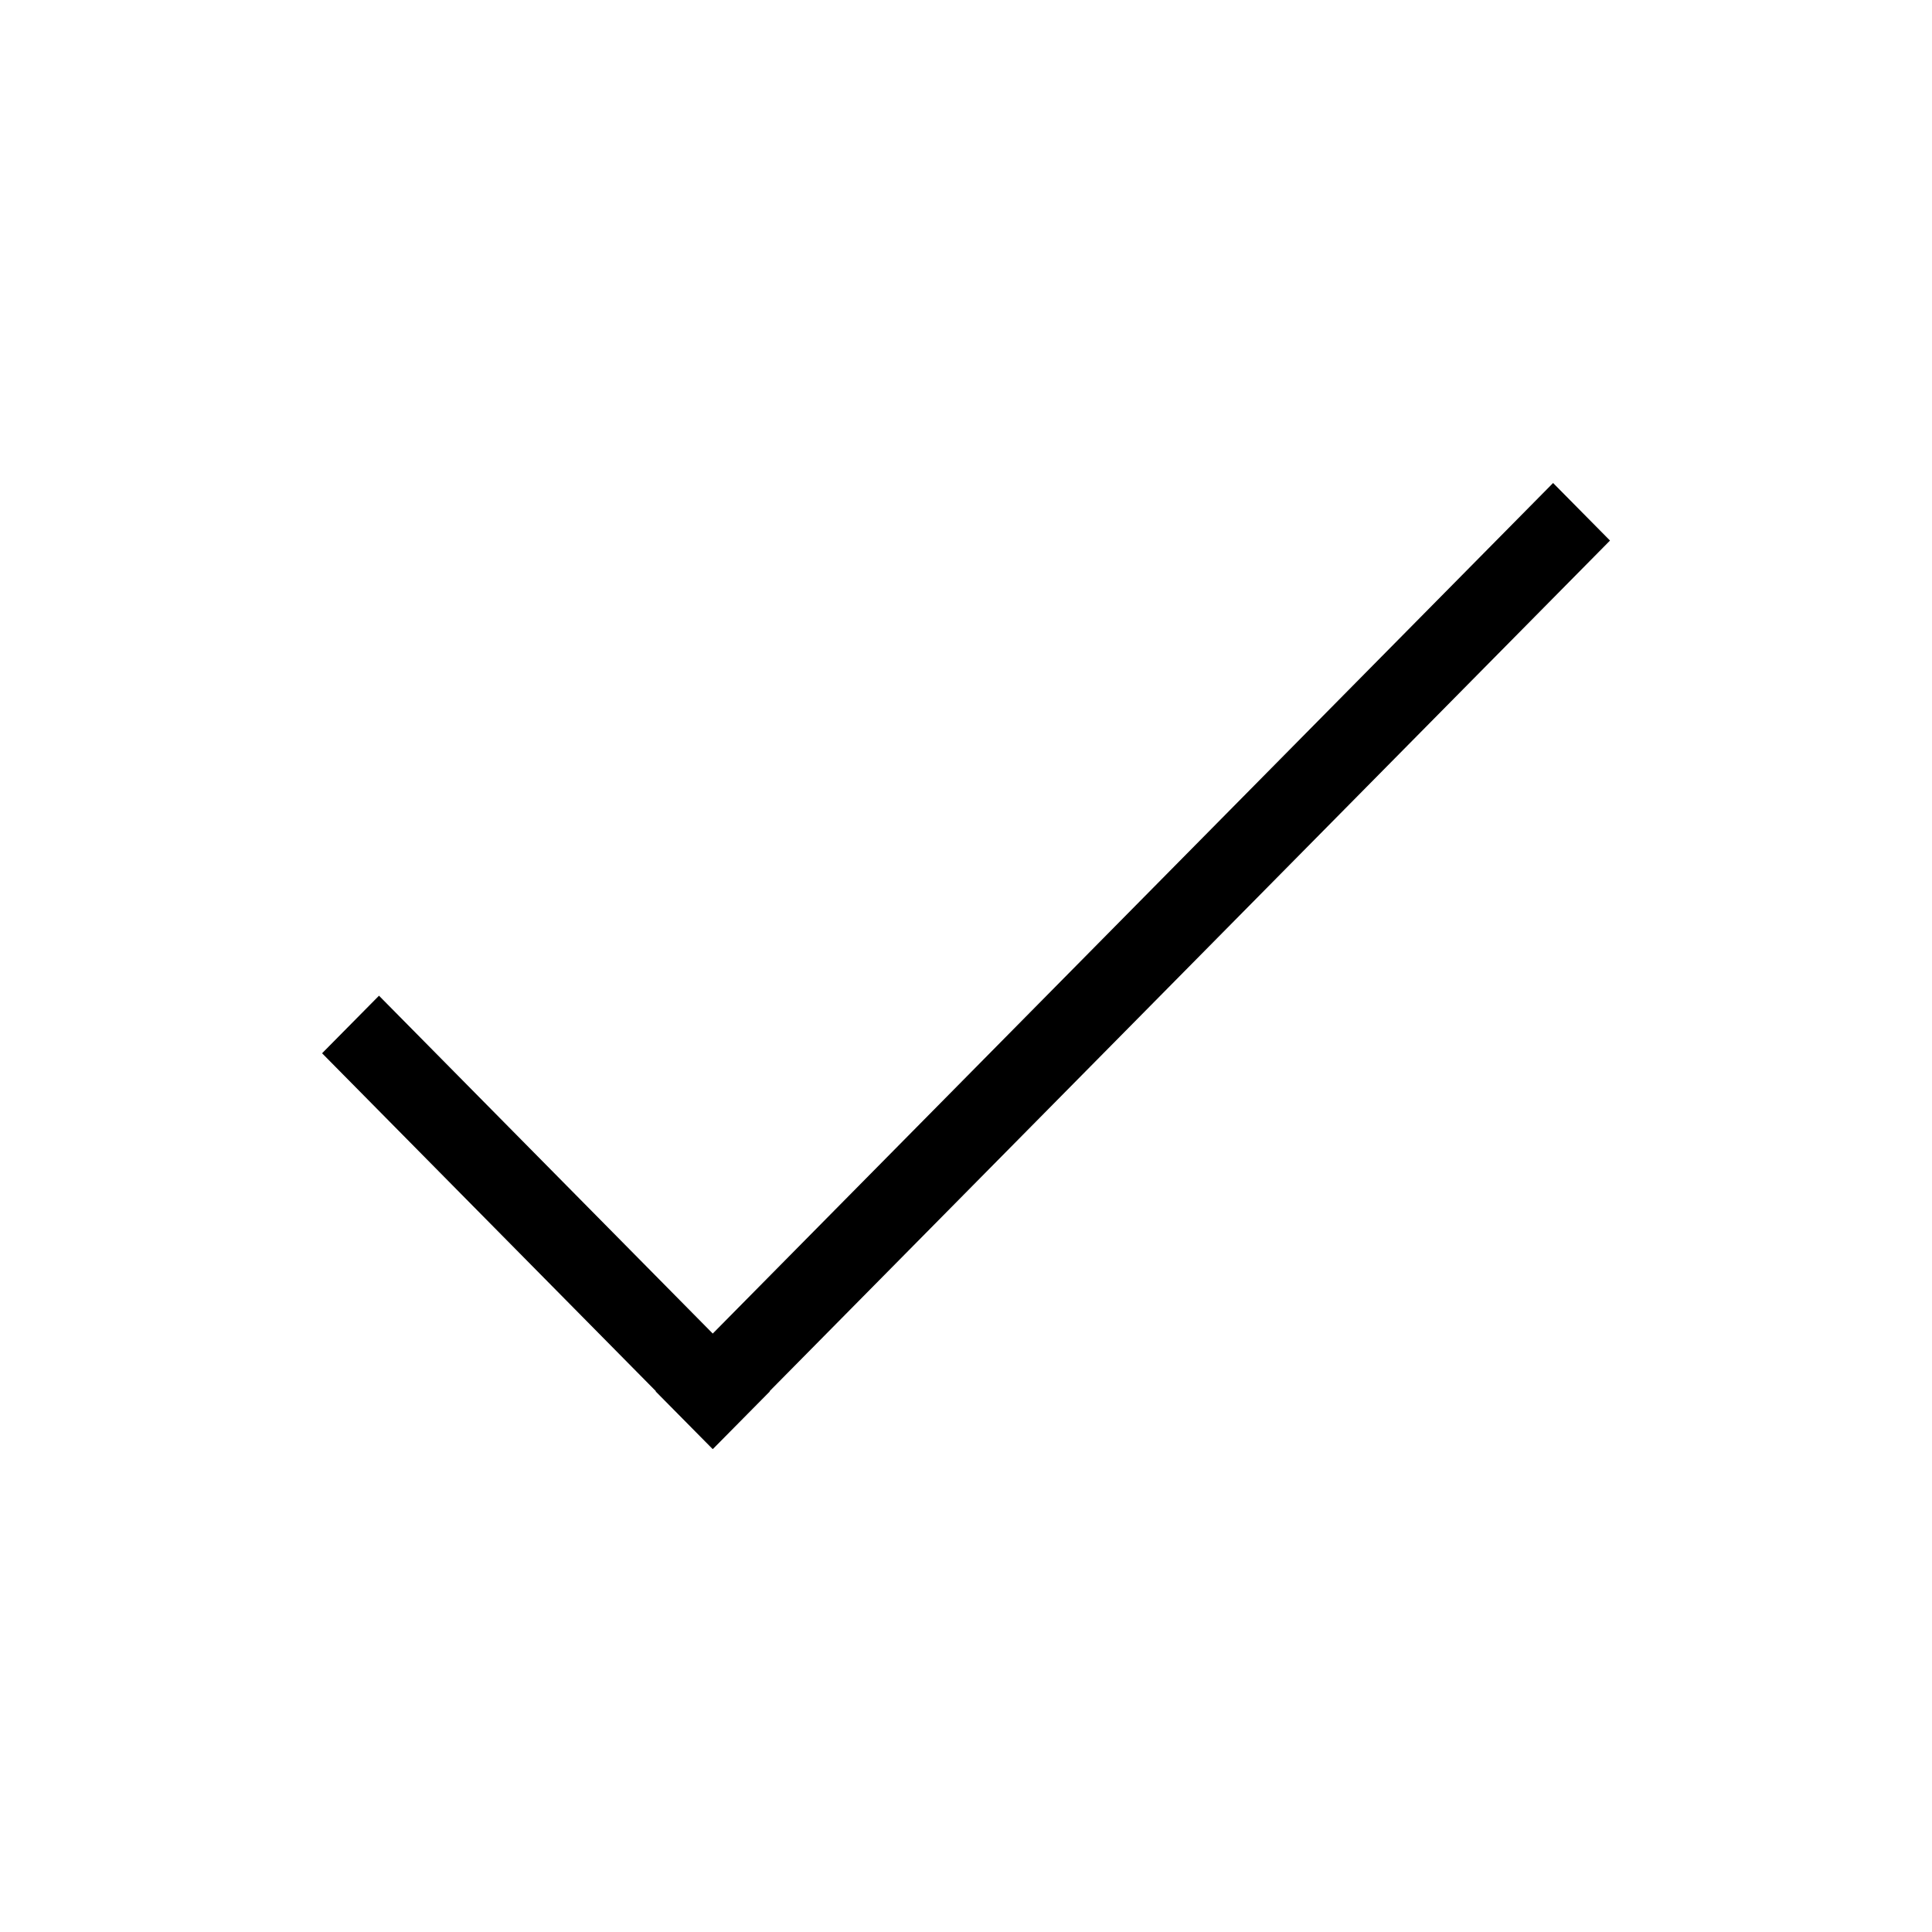 <svg viewBox="0 0 24 24" xmlns="http://www.w3.org/2000/svg">
 <defs>
  <style id="current-color-scheme" type="text/css">
   .ColorScheme-Text { color:#000000; } .ColorScheme-Highlight { color:#00b7eb; } .ColorScheme-NeutralText { color:#ff7800; } .ColorScheme-PositiveText { color:#33d17a; } .ColorScheme-NegativeText { color:#e01b24; }
  </style>
 </defs>
 <path class="ColorScheme-Text" d="m19.293 6-10.439 10.566-4.146-4.197-0.707 0.715 4.146 4.197-0.002 0.004 0.707 0.715 0.002-0.002 0.002 0.002 0.707-0.715-0.002-0.004 10.439-10.566-0.707-0.715z" fill="currentColor"/>
</svg>
